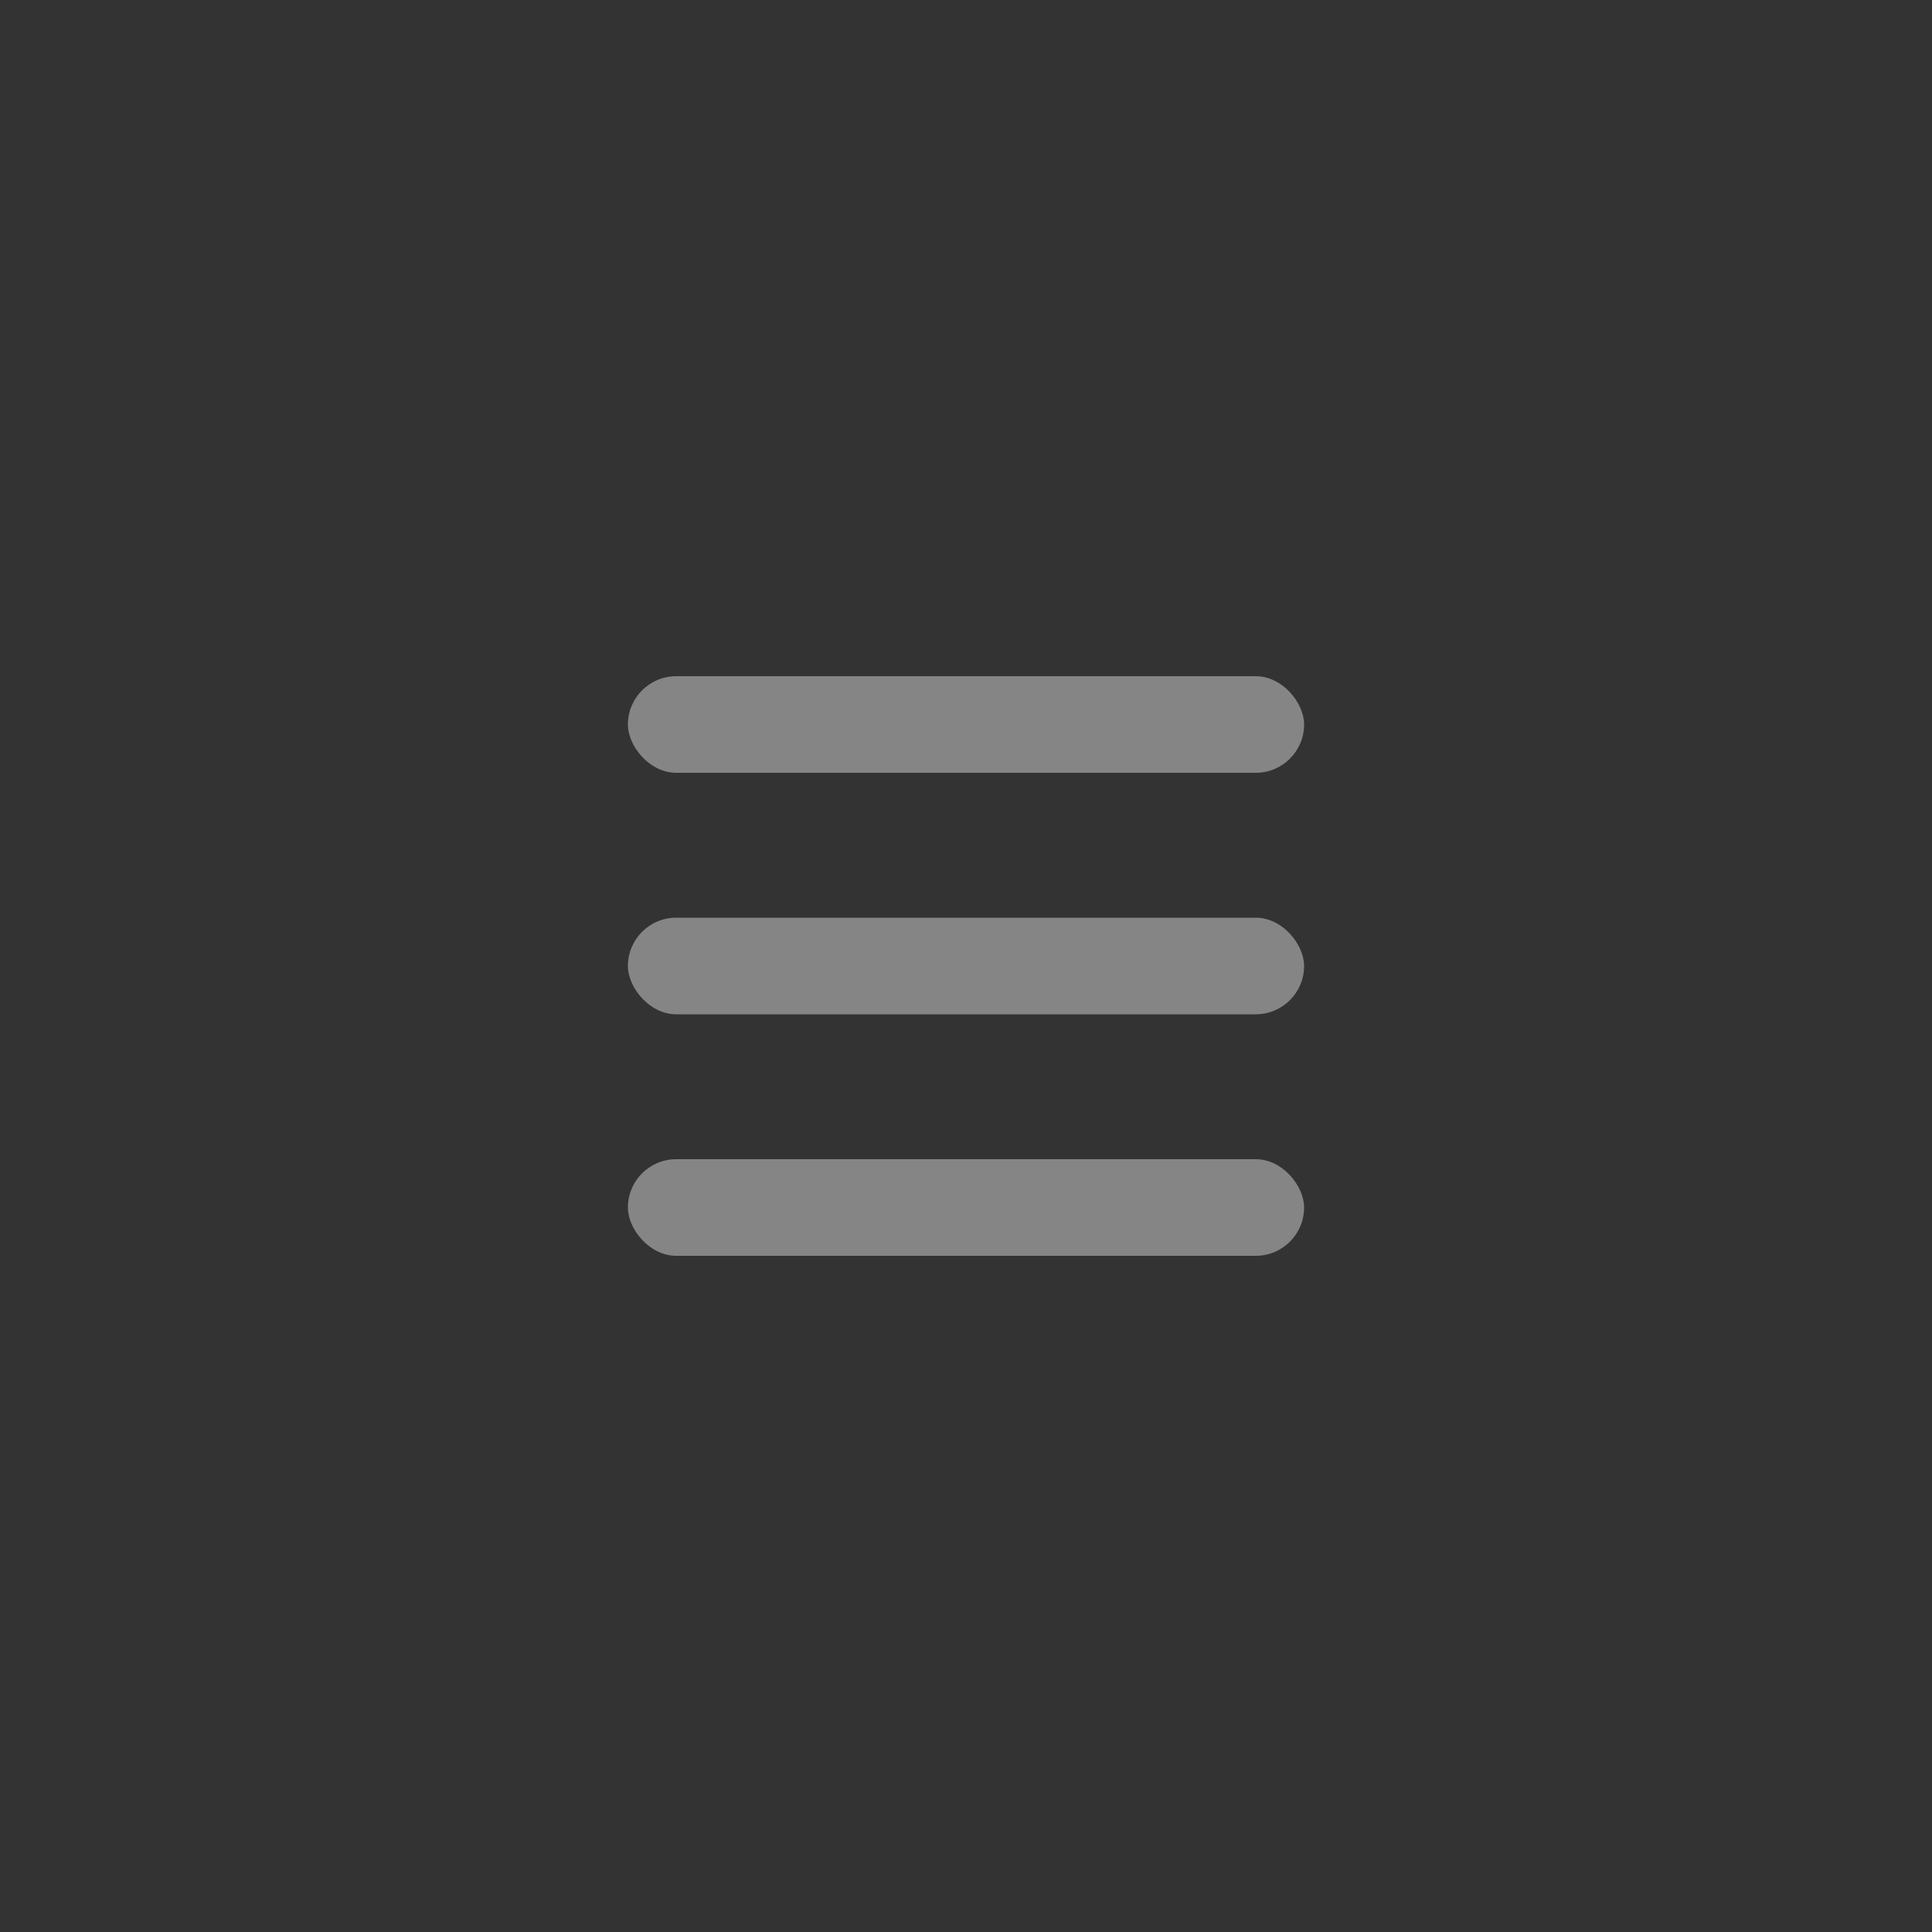 <svg width="40" height="40" viewBox="0 0 40 40" fill="none" xmlns="http://www.w3.org/2000/svg">
<rect x="0" y="0" width="40" height="40" fill="#333333" stroke="none"/>
<g opacity="0.4">
<rect x="13" y="24" width="14" height="2" rx="1" fill="white"/>
<rect x="13" y="19" width="14" height="2" rx="1" fill="white"/>
<rect x="13" y="14" width="14" height="2" rx="1" fill="white"/>
</g>
</svg>

